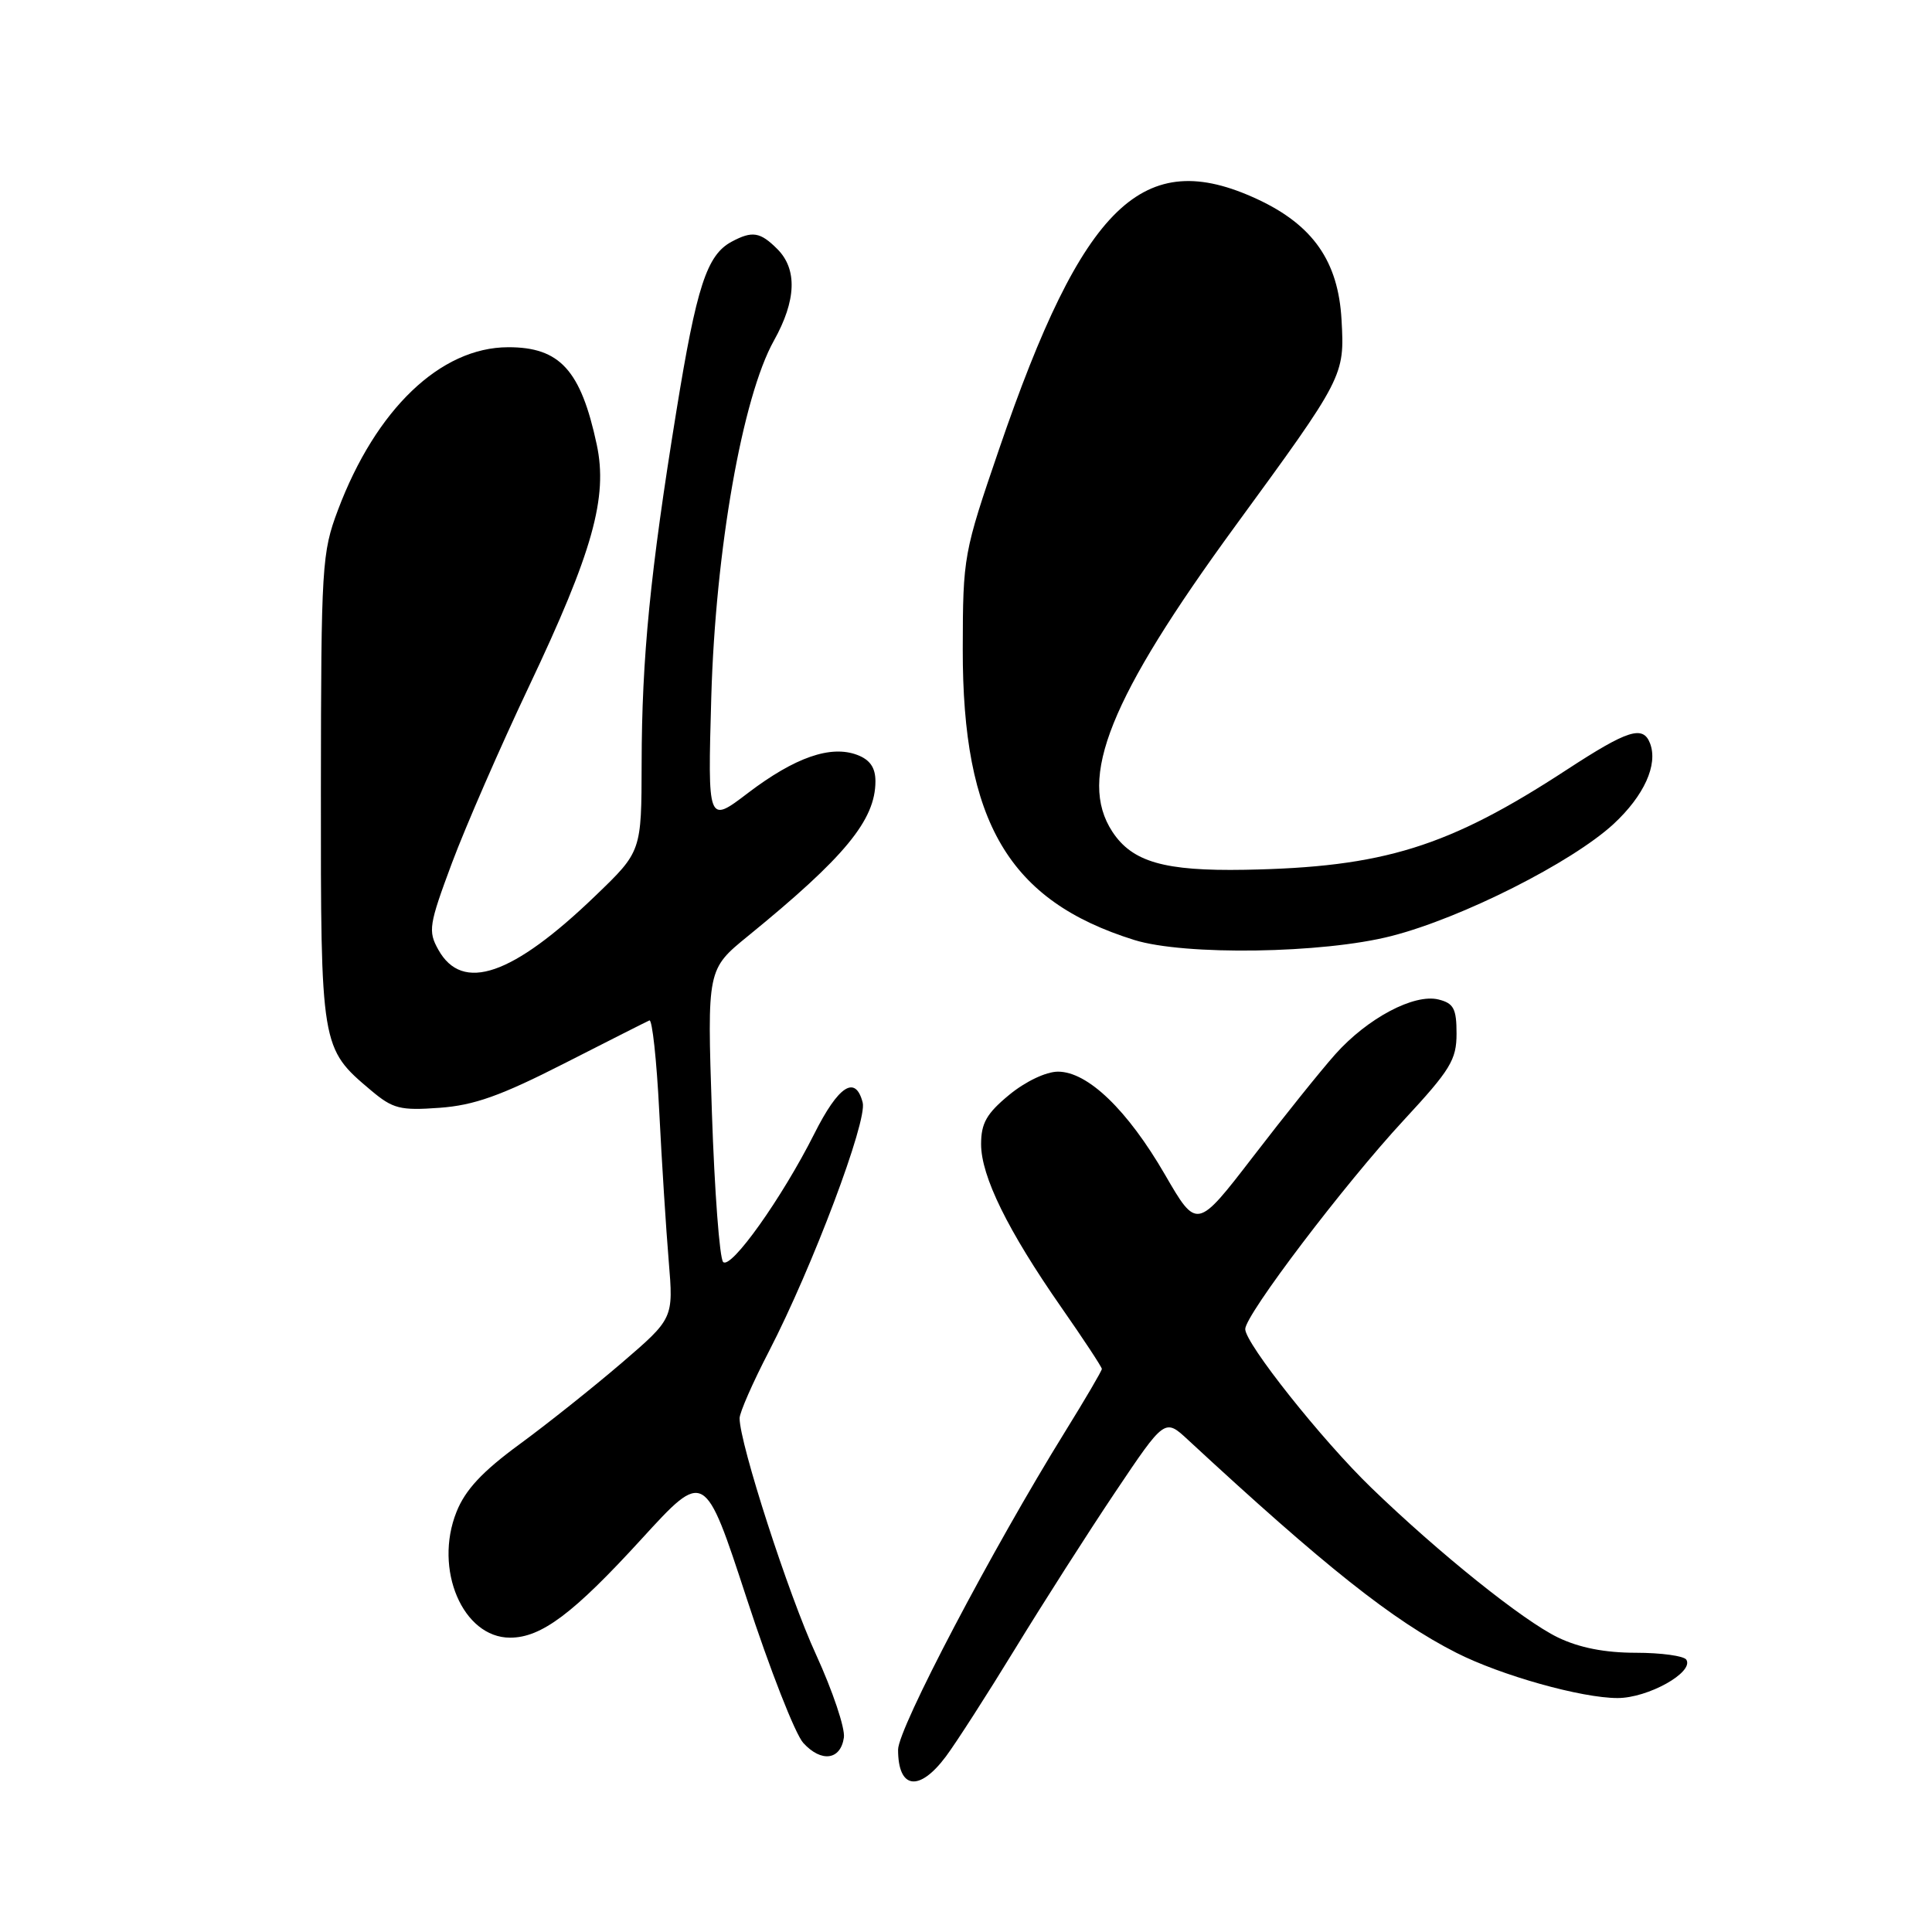 <?xml version="1.0" encoding="UTF-8" standalone="no"?>
<!DOCTYPE svg PUBLIC "-//W3C//DTD SVG 1.1//EN" "http://www.w3.org/Graphics/SVG/1.1/DTD/svg11.dtd" >
<svg xmlns="http://www.w3.org/2000/svg" xmlns:xlink="http://www.w3.org/1999/xlink" version="1.1" viewBox="0 0 256 256">
 <g >
 <path fill="currentColor"
d=" M 125.33 232.75 C 126.67 230.96 130.79 224.55 134.49 218.50 C 138.19 212.45 144.16 203.10 147.77 197.72 C 154.34 187.93 154.34 187.93 157.42 190.79 C 175.55 207.58 184.56 214.73 192.97 219.00 C 198.90 222.01 209.55 225.00 214.34 225.00 C 218.37 225.00 224.48 221.59 223.45 219.92 C 223.14 219.42 220.13 219.00 216.76 219.00 C 212.64 219.00 209.25 218.33 206.43 216.97 C 201.78 214.72 190.65 205.79 181.69 197.12 C 175.16 190.81 165.00 178.02 165.00 176.11 C 165.00 174.23 178.14 156.91 186.03 148.40 C 192.19 141.75 193.00 140.43 193.00 136.96 C 193.00 133.66 192.62 132.94 190.62 132.44 C 187.39 131.63 181.20 134.91 176.93 139.70 C 175.04 141.82 170.15 147.91 166.05 153.25 C 158.59 162.94 158.59 162.94 154.35 155.62 C 149.39 147.07 144.13 142.00 140.19 142.00 C 138.61 142.00 135.88 143.30 133.73 145.07 C 130.73 147.54 130.00 148.83 130.00 151.61 C 130.00 155.86 133.54 163.06 140.62 173.22 C 143.58 177.46 146.00 181.14 146.00 181.39 C 146.00 181.64 143.82 185.36 141.15 189.67 C 131.47 205.29 119.00 229.02 119.00 231.84 C 119.00 237.08 121.79 237.48 125.33 232.75 Z  M 111.82 230.23 C 112.00 229.00 110.33 224.05 108.13 219.24 C 104.48 211.32 98.00 191.26 98.00 187.92 C 98.00 187.18 99.75 183.18 101.90 179.04 C 107.66 167.88 114.95 148.54 114.31 146.09 C 113.35 142.39 111.11 143.84 107.89 150.25 C 103.61 158.75 96.85 168.25 95.82 167.22 C 95.35 166.75 94.68 157.83 94.33 147.40 C 93.70 128.44 93.70 128.44 99.10 124.04 C 111.95 113.57 116.00 108.66 116.00 103.52 C 116.00 101.72 115.28 100.67 113.59 100.03 C 110.07 98.70 105.34 100.35 99.13 105.06 C 93.77 109.15 93.77 109.15 94.25 92.32 C 94.81 72.88 98.37 52.60 102.55 45.13 C 105.52 39.81 105.67 35.67 103.00 33.00 C 100.73 30.73 99.68 30.56 96.94 32.03 C 93.66 33.79 92.30 37.95 89.62 54.50 C 86.16 75.83 85.04 87.16 85.02 101.16 C 85.00 112.82 85.00 112.82 78.93 118.66 C 67.90 129.29 61.27 131.56 58.08 125.84 C 56.70 123.37 56.83 122.55 59.89 114.34 C 61.71 109.48 66.29 98.97 70.07 91.00 C 78.54 73.14 80.57 65.90 79.07 58.90 C 76.96 49.04 74.18 45.99 67.32 46.01 C 58.37 46.03 49.81 54.22 44.78 67.58 C 42.65 73.23 42.55 74.90 42.52 104.50 C 42.50 138.82 42.51 138.88 49.17 144.49 C 52.06 146.92 53.02 147.17 58.24 146.79 C 62.82 146.46 66.35 145.20 74.73 140.93 C 80.58 137.95 85.68 135.37 86.05 135.21 C 86.42 135.05 87.01 140.45 87.35 147.21 C 87.69 153.97 88.26 162.92 88.61 167.10 C 89.24 174.70 89.24 174.70 82.37 180.60 C 78.59 183.84 72.48 188.71 68.79 191.41 C 63.91 194.99 61.65 197.41 60.49 200.33 C 57.45 207.92 61.32 217.00 67.59 217.00 C 71.73 217.00 75.98 213.81 85.03 203.90 C 93.37 194.78 93.37 194.78 98.94 211.80 C 102.00 221.17 105.37 229.78 106.44 230.95 C 108.83 233.57 111.39 233.23 111.82 230.23 Z  M 184.36 124.03 C 193.68 121.65 208.26 114.29 213.80 109.19 C 217.85 105.44 219.72 101.32 218.64 98.50 C 217.71 96.07 215.70 96.71 207.61 101.99 C 191.90 112.25 183.31 114.92 164.97 115.25 C 154.28 115.44 150.03 114.22 147.39 110.20 C 142.76 103.12 147.05 92.47 163.68 69.70 C 178.09 49.98 178.18 49.81 177.76 42.37 C 177.33 34.63 173.98 29.83 166.62 26.40 C 151.45 19.34 143.50 27.03 132.39 59.50 C 127.68 73.26 127.59 73.71 127.57 86.00 C 127.53 108.94 133.67 119.36 150.29 124.55 C 156.95 126.63 175.29 126.36 184.36 124.03 Z "/>
</g>
</svg>